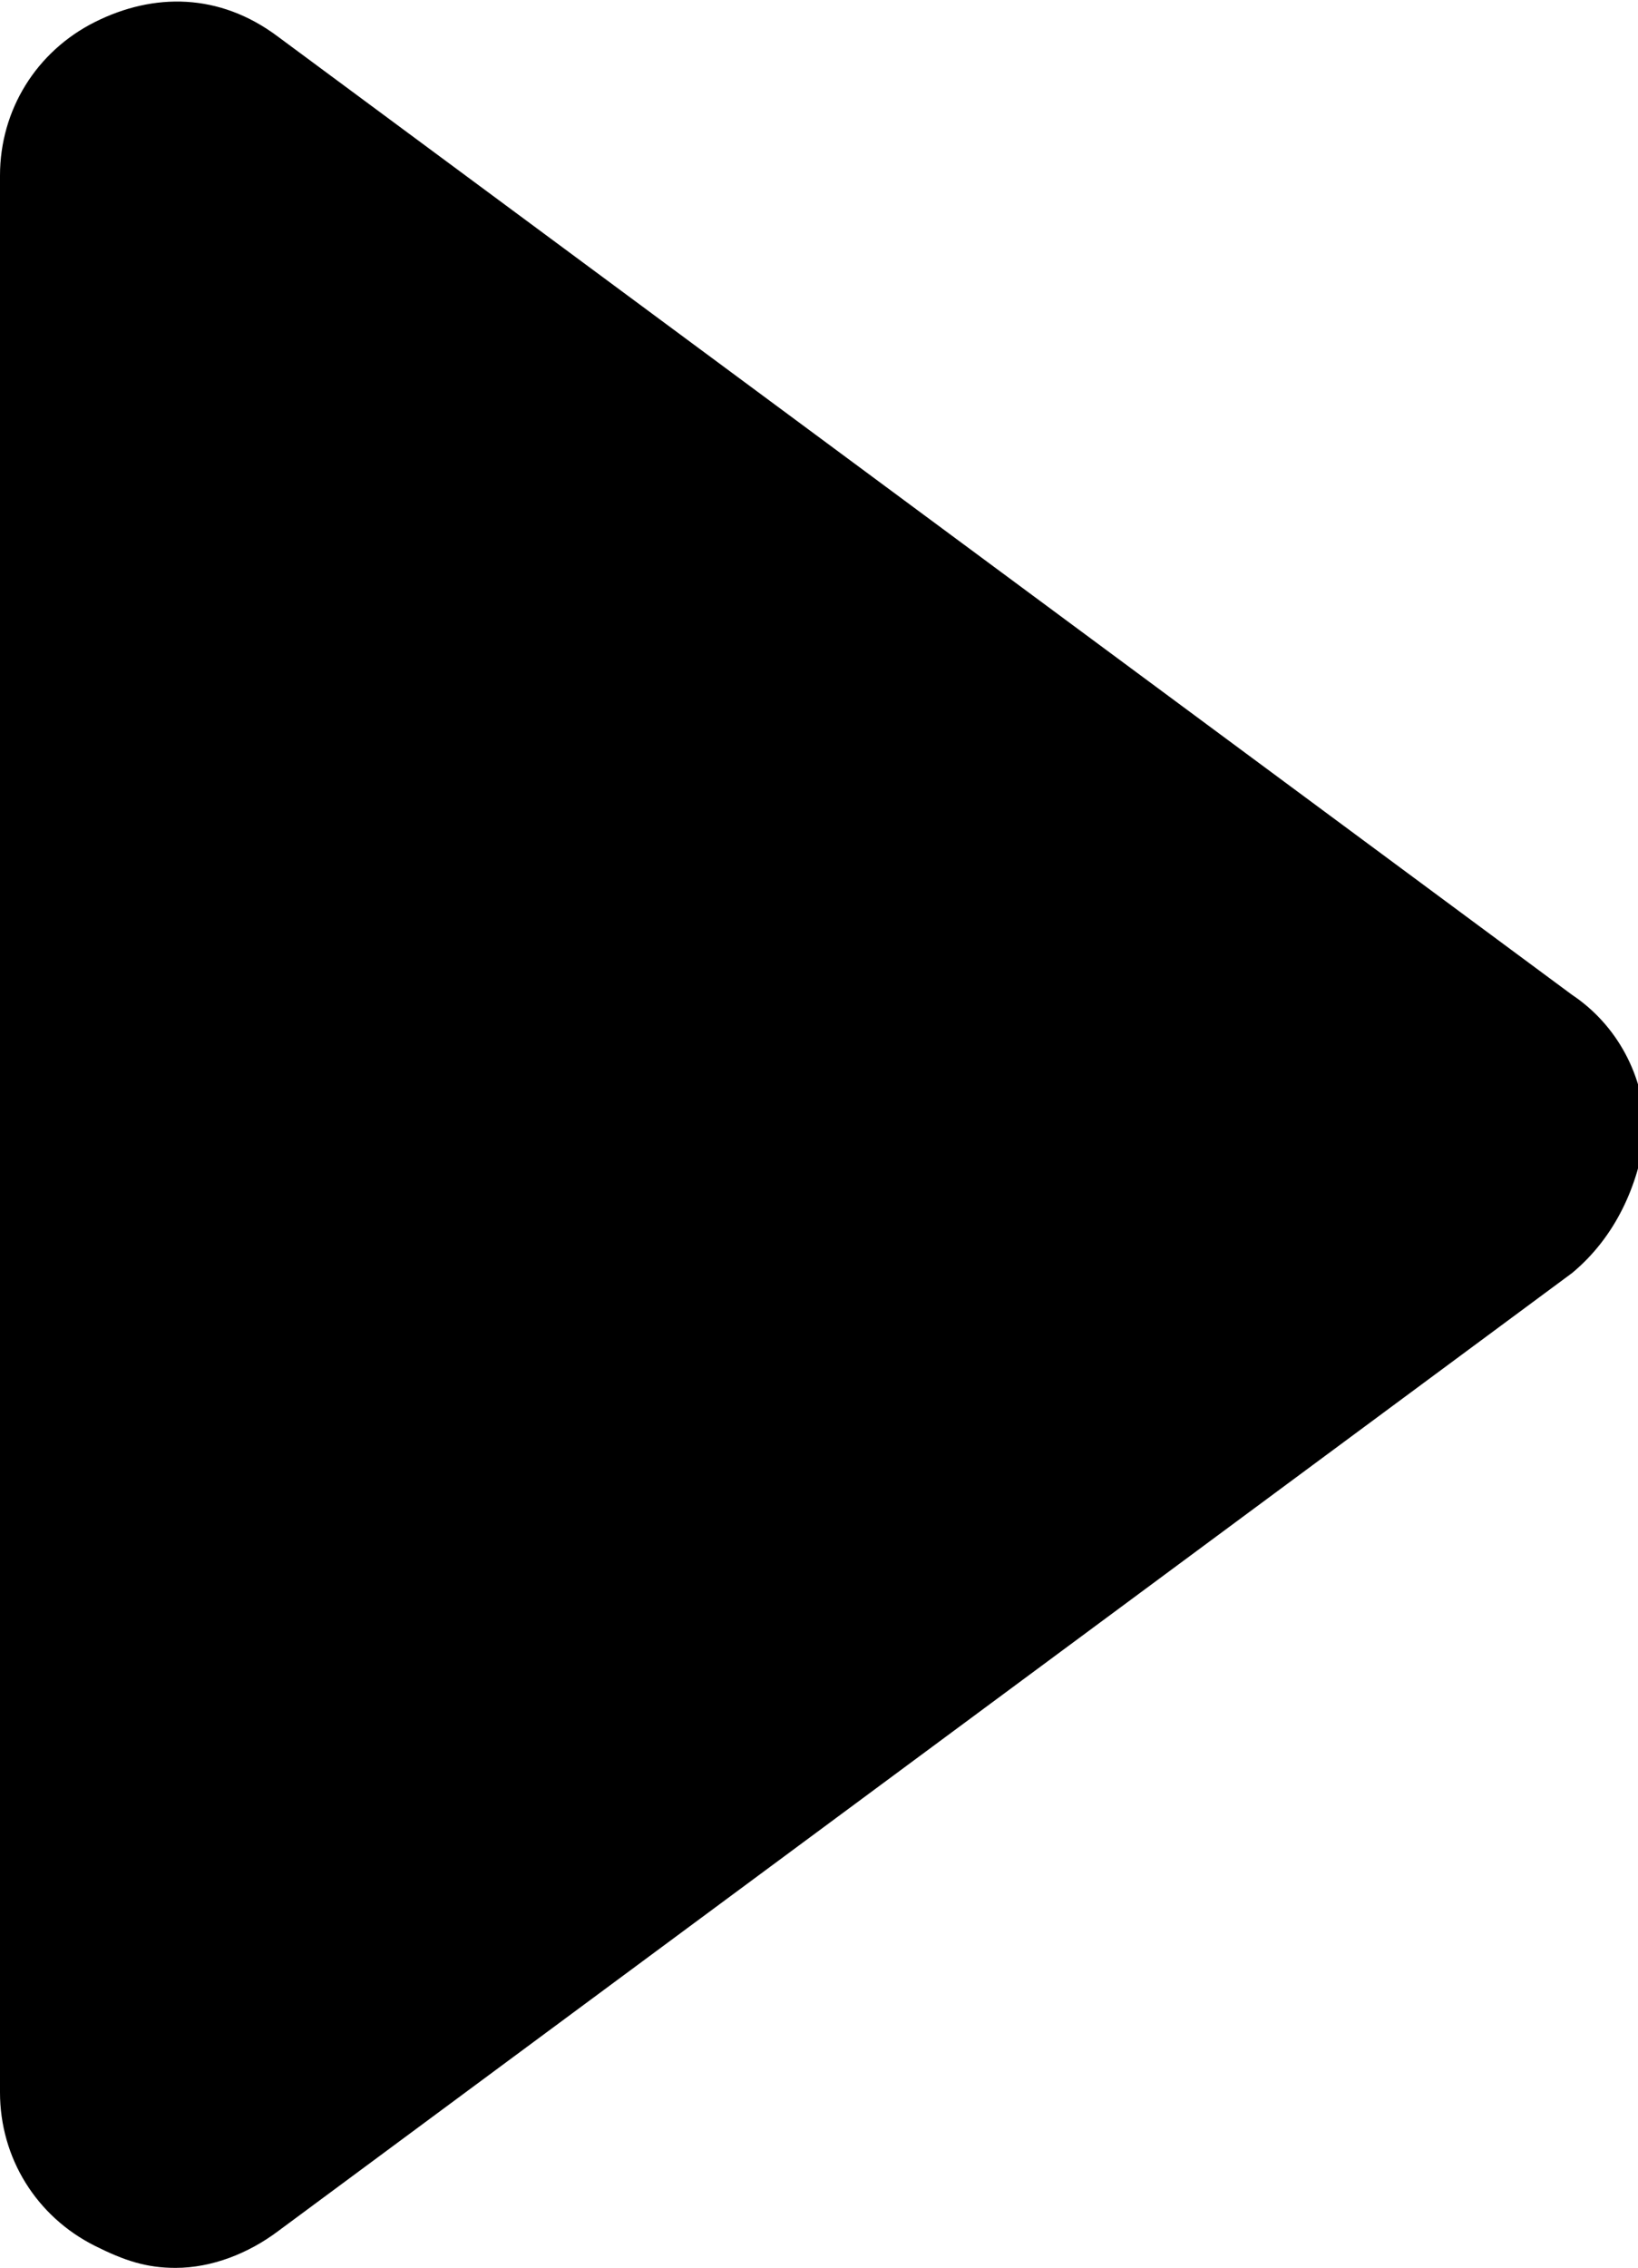<?xml version="1.0" encoding="utf-8"?>
<!-- Generator: Adobe Illustrator 19.1.0, SVG Export Plug-In . SVG Version: 6.00 Build 0)  -->
<svg version="1.1" id="Laag_1" xmlns="http://www.w3.org/2000/svg" xmlns:xlink="http://www.w3.org/1999/xlink" x="0px" y="0px"
	 width="22.4px" height="31px" viewBox="0 0 22.4 31" style="enable-background:new 0 0 22.4 31;" xml:space="preserve">
<g>
	<path d="M21.5,17.4L3.8,30.5C3.4,30.8,2.9,31,2.4,31c-0.4,0-0.7-0.1-1.1-0.3C0.5,30.3,0,29.5,0,28.6V2.4c0-0.9,0.5-1.7,1.3-2.1
		C2.1-0.1,3-0.1,3.8,0.5l17.7,13.1c0.6,0.4,1,1.1,1,1.9C22.4,16.2,22.1,16.9,21.5,17.4"/>
</g>
</svg>
